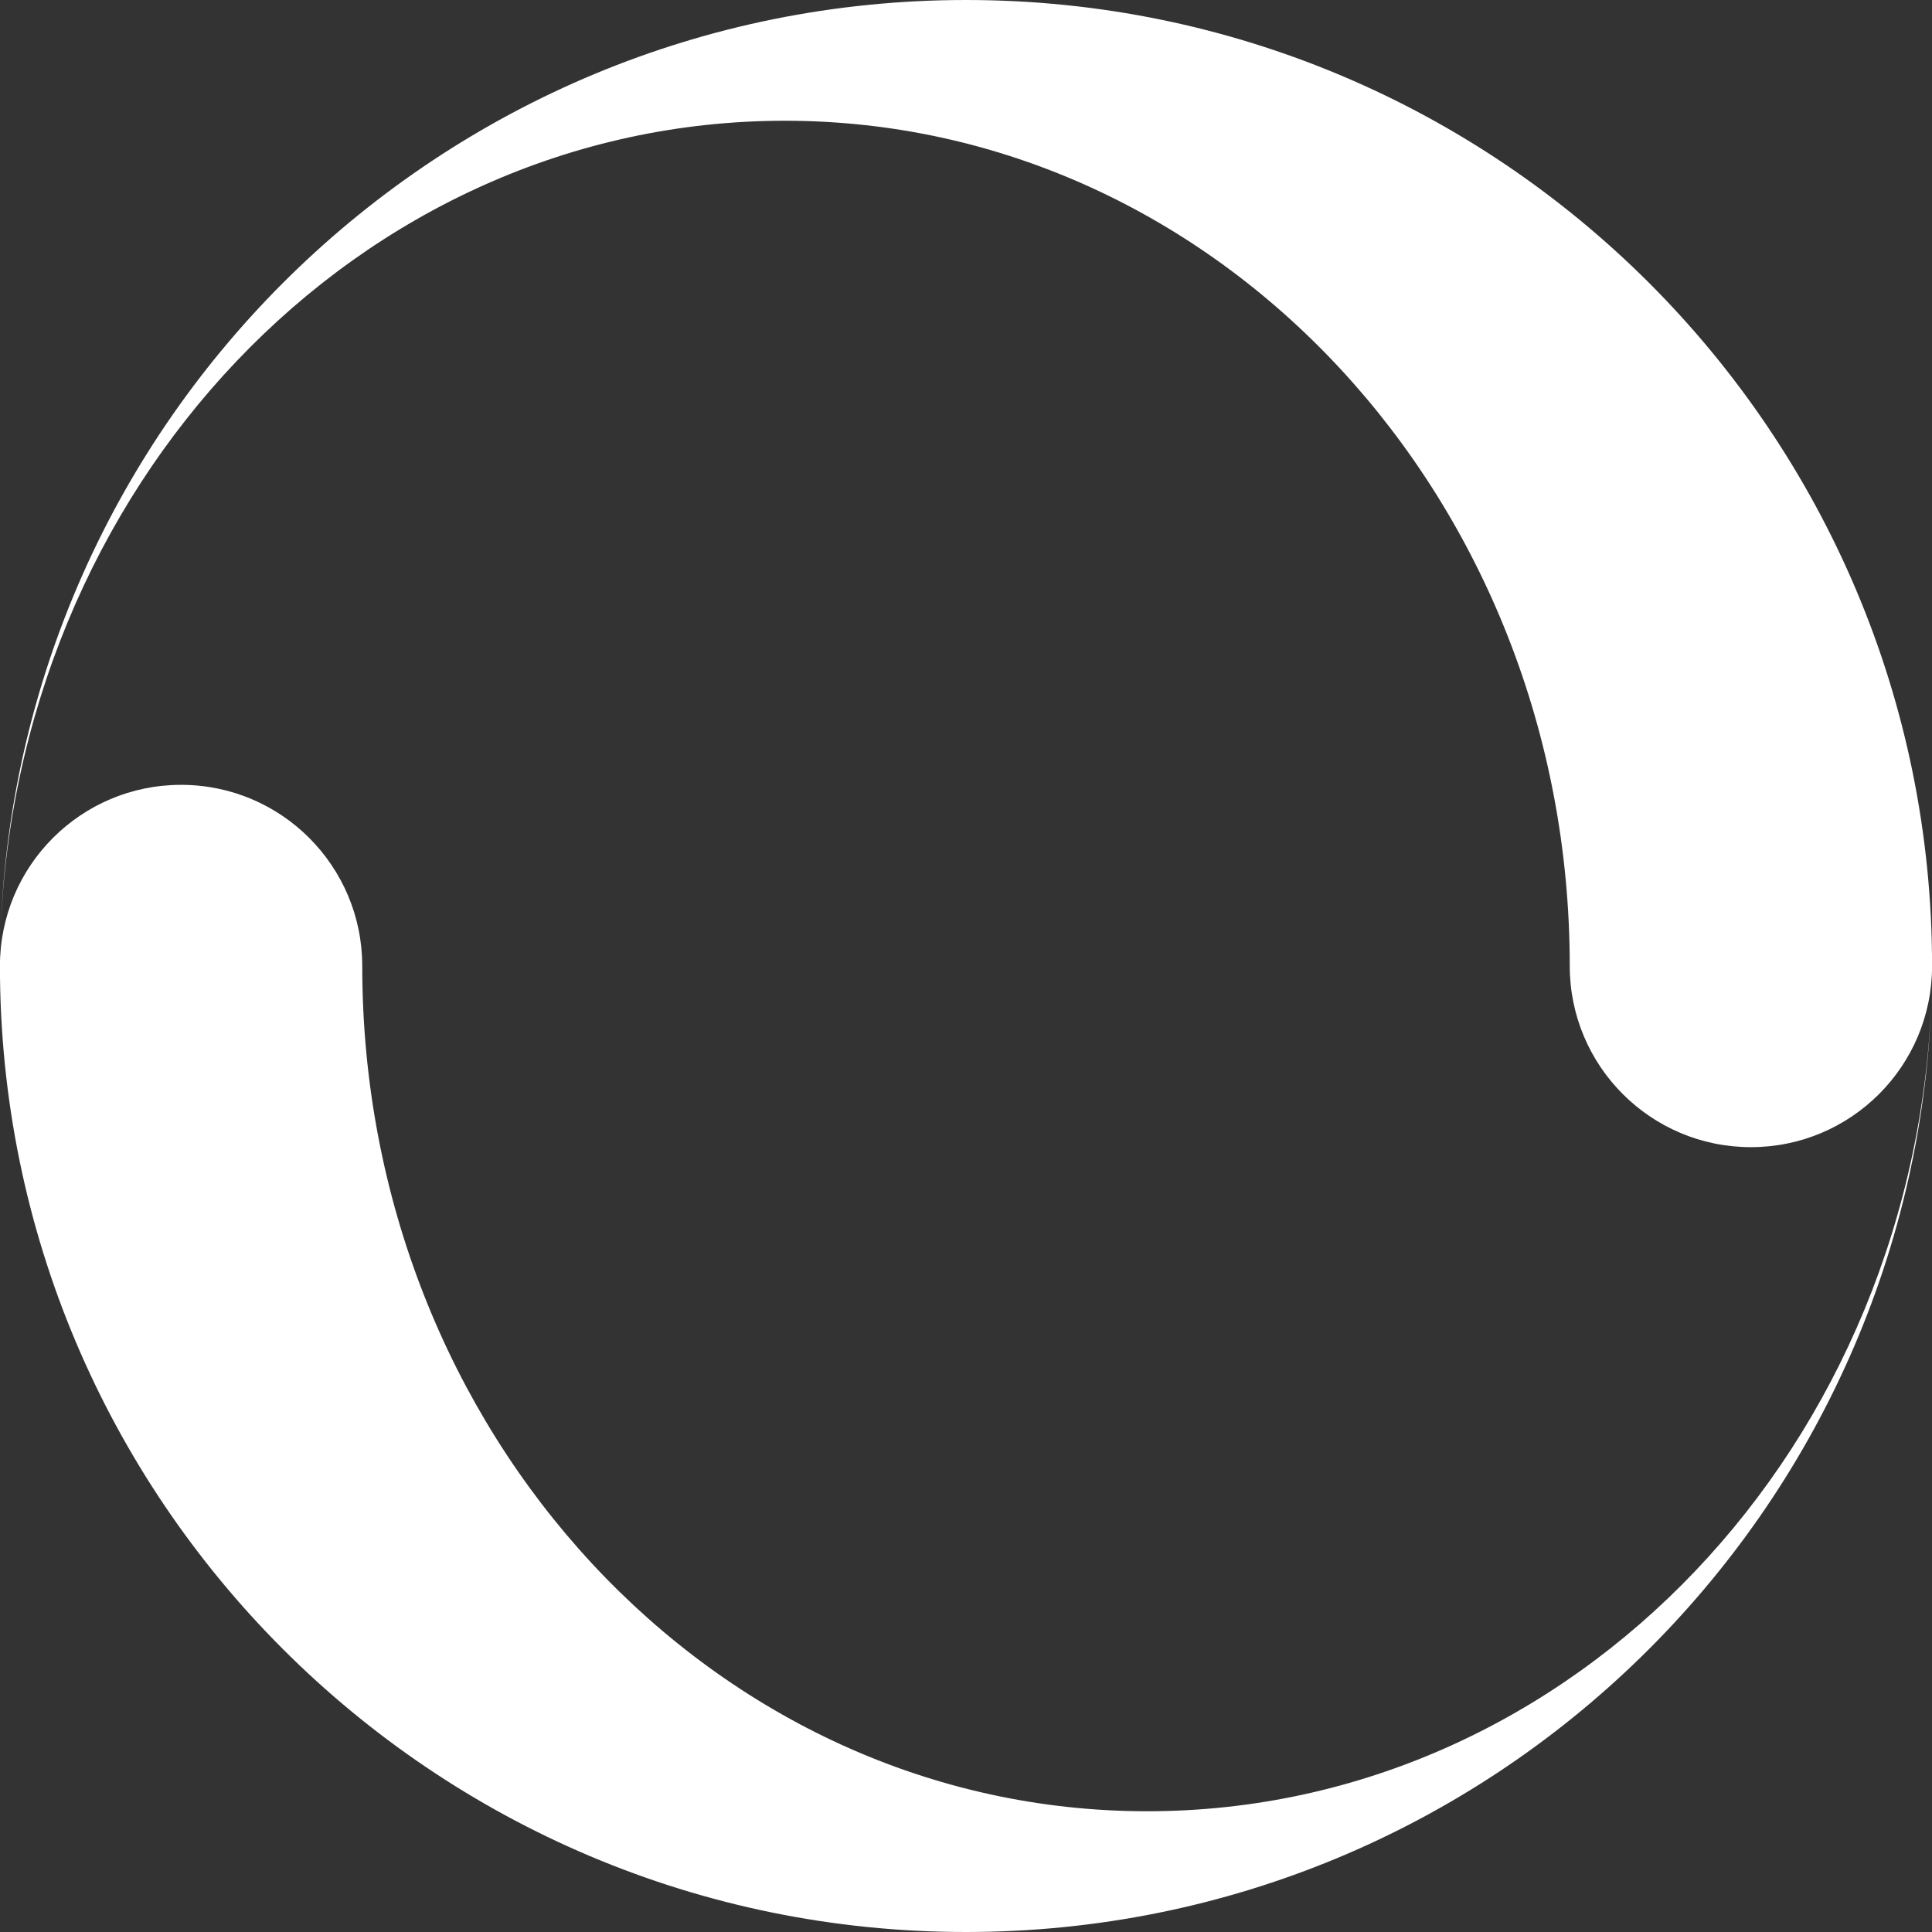 <!-- Generated by IcoMoon.io -->
<svg version="1.1" xmlns="http://www.w3.org/2000/svg" width="30" height="30" viewBox="0 0 30 30">
<rect x="0" y="0" width="30" height="30" fill="#333333" stroke="none"/>
<title>spinner9</title>
<path fill="#fff" d="M15 0c-8.166 0-14.808 6.526-14.996 14.648 0.173-7.086 5.561-12.773 12.183-12.773 6.731 0 12.188 5.876 12.188 13.125 0 1.553 1.259 2.813 2.813 2.813s2.813-1.259 2.813-2.813c0-8.284-6.716-15-15-15zM15 30c8.166 0 14.808-6.526 14.996-14.648-0.173 7.086-5.561 12.773-12.183 12.773-6.731 0-12.188-5.876-12.188-13.125 0-1.553-1.259-2.813-2.813-2.813s-2.813 1.259-2.813 2.813c0 8.284 6.716 15 15 15z"></path>
</svg>
